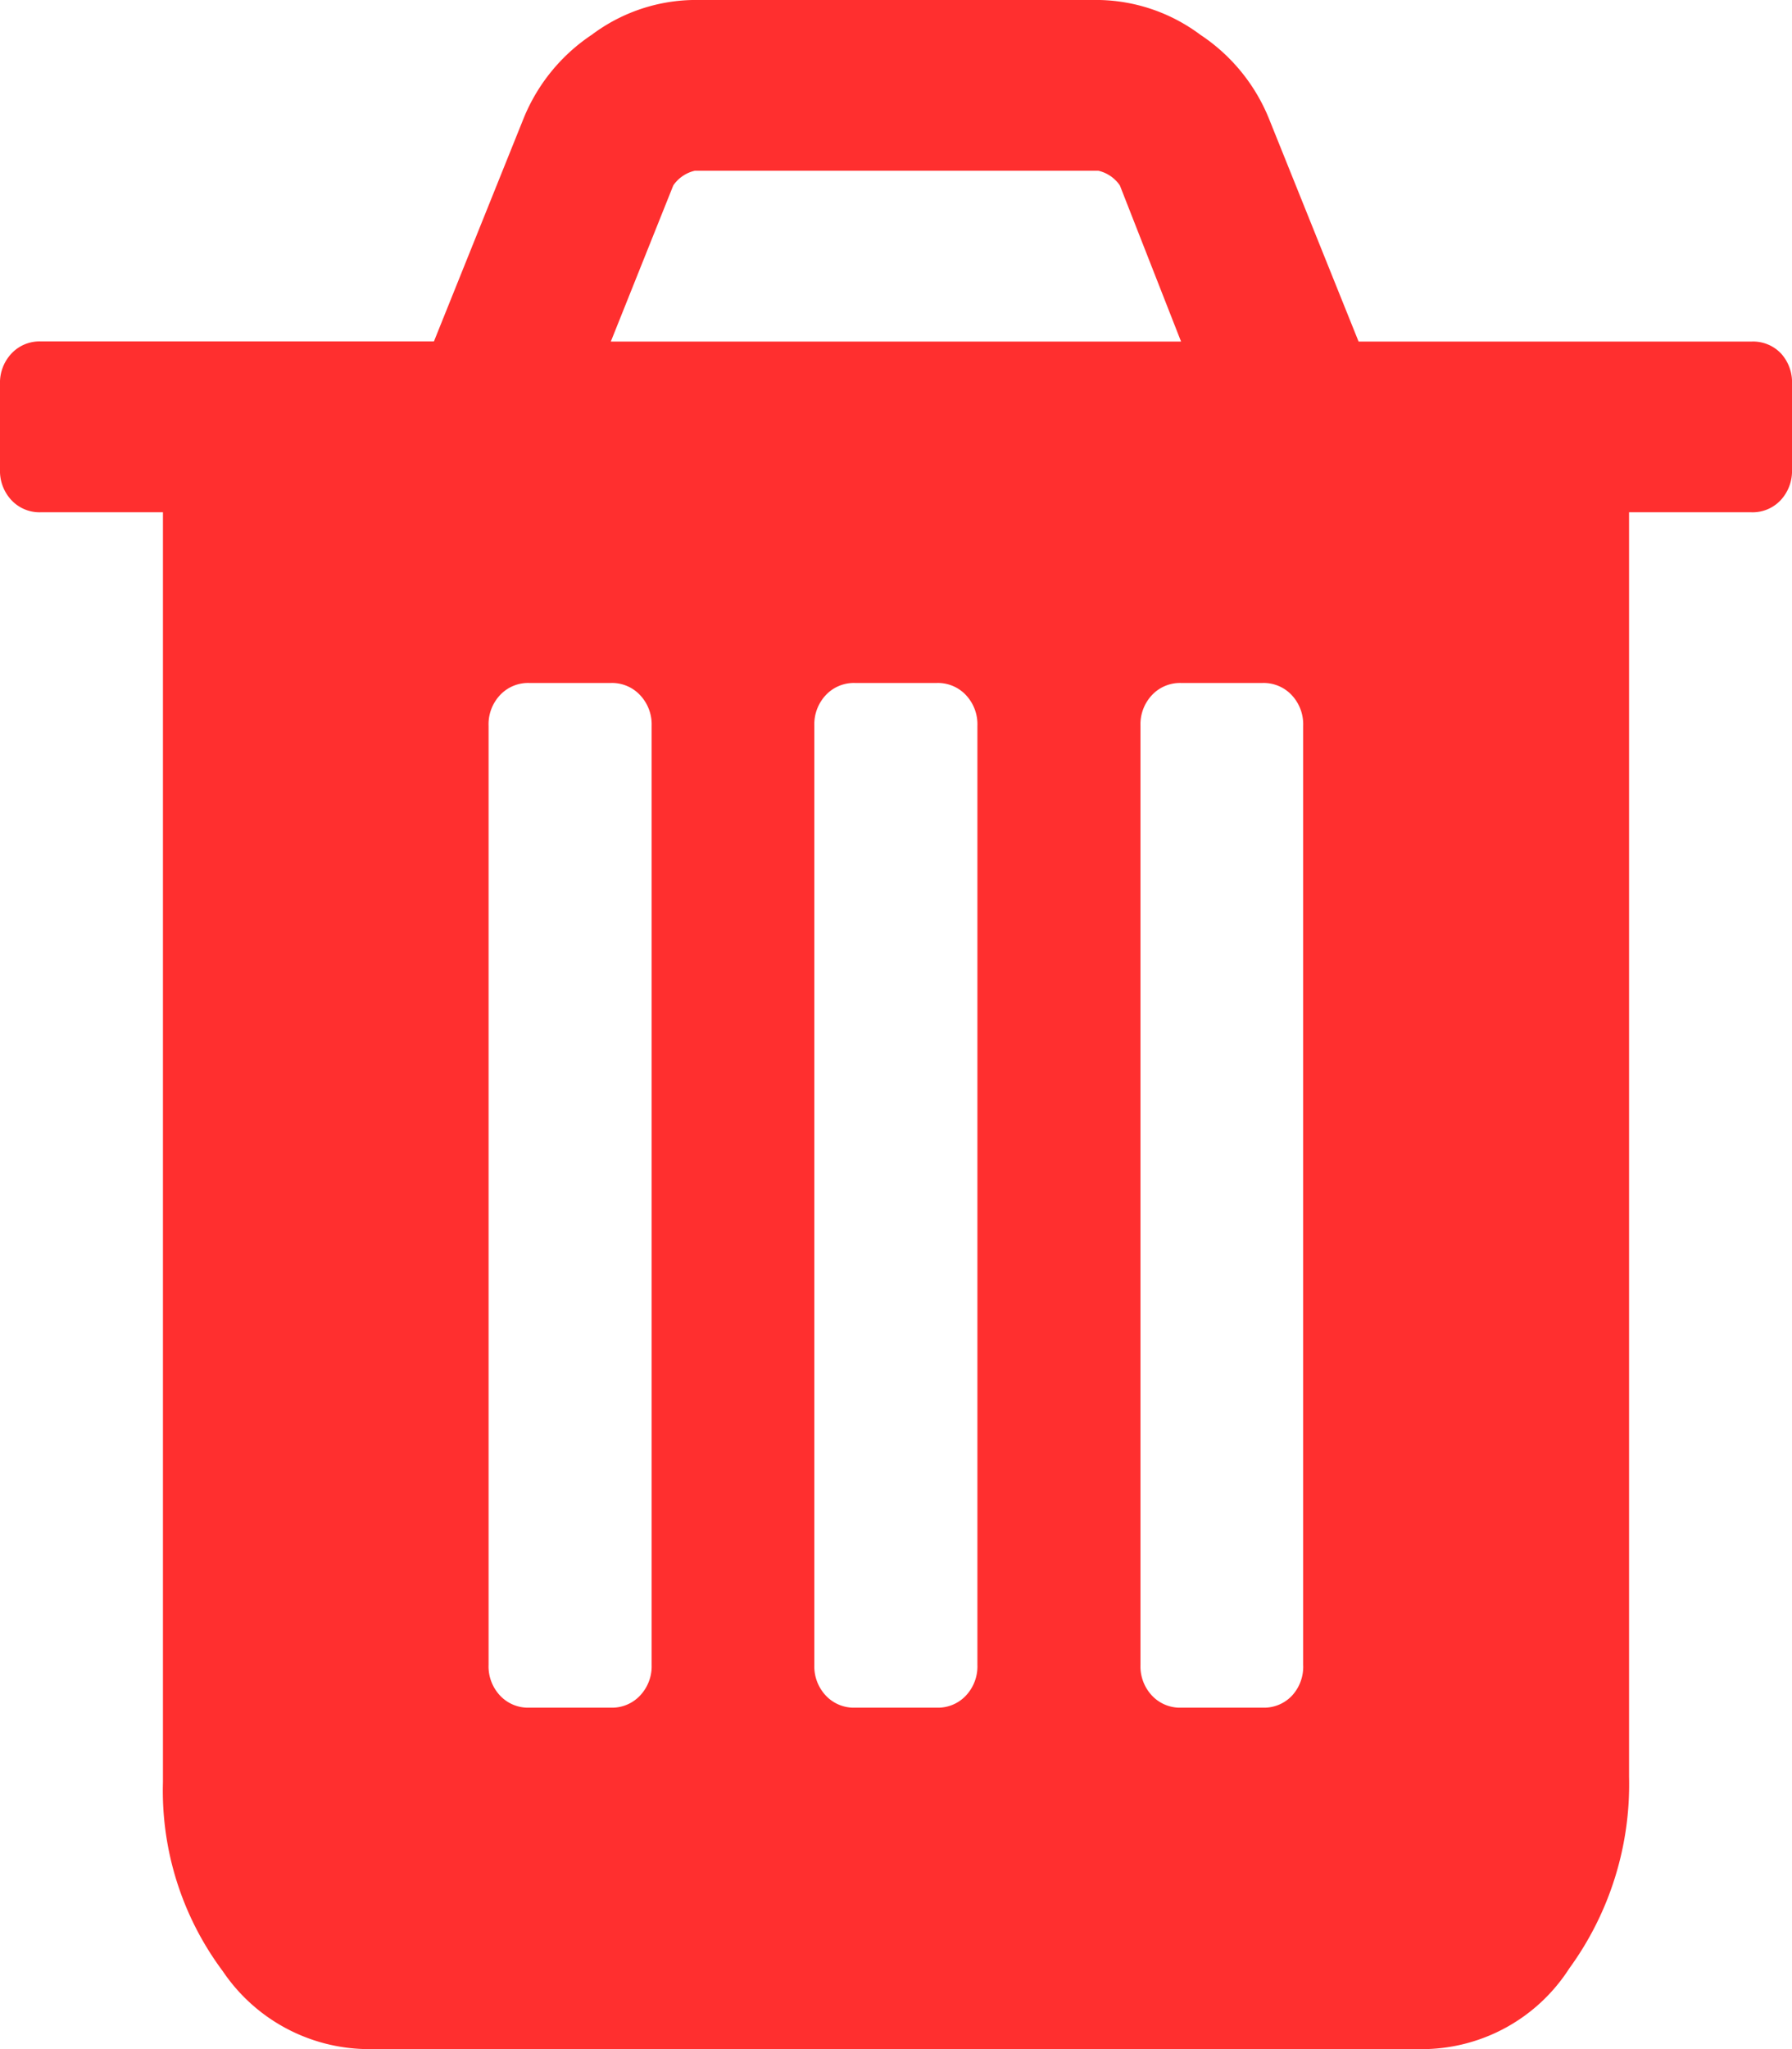 <svg xmlns="http://www.w3.org/2000/svg" width="14" height="16" viewBox="0 0 14 16">
  <path id="trash" d="M5.091,13V5.667A.333.333,0,0,0,5,5.427a.3.3,0,0,0-.229-.094H4.136a.3.3,0,0,0-.229.094.333.333,0,0,0-.09.24V13a.333.333,0,0,0,.09.24.3.3,0,0,0,.229.094h.636A.3.3,0,0,0,5,13.24.333.333,0,0,0,5.091,13Zm2.545,0V5.667a.333.333,0,0,0-.09-.24.3.3,0,0,0-.229-.094H6.681a.3.3,0,0,0-.229.094.333.333,0,0,0-.09.24V13a.333.333,0,0,0,.09.24.3.3,0,0,0,.229.094h.636a.3.3,0,0,0,.229-.094A.333.333,0,0,0,7.636,13Zm2.545,0V5.667a.333.333,0,0,0-.09-.24.3.3,0,0,0-.229-.094H9.227A.3.3,0,0,0,9,5.427a.333.333,0,0,0-.09.24V13a.333.333,0,0,0,.09.24.3.3,0,0,0,.229.094h.636a.3.3,0,0,0,.229-.094A.333.333,0,0,0,10.181,13ZM4.772,2.667H9.227L8.749,1.448a.28.28,0,0,0-.169-.115H5.429a.28.28,0,0,0-.169.115ZM14,3v.667a.333.333,0,0,1-.09.24A.3.3,0,0,1,13.681,4h-.954v9.875a2.439,2.439,0,0,1-.467,1.495,1.369,1.369,0,0,1-1.123.63H2.863a1.38,1.38,0,0,1-1.123-.609,2.353,2.353,0,0,1-.467-1.474V4H.318A.3.3,0,0,1,.09,3.906.333.333,0,0,1,0,3.667V3a.333.333,0,0,1,.09-.24.3.3,0,0,1,.229-.094H3.39l.7-1.74A1.431,1.431,0,0,1,4.624.271,1.357,1.357,0,0,1,5.409,0H8.591a1.361,1.361,0,0,1,.786.271,1.428,1.428,0,0,1,.537.656l.7,1.74h3.072a.3.3,0,0,1,.229.094A.333.333,0,0,1,14,3Z" fill="#ff2f2f"/>
</svg>
